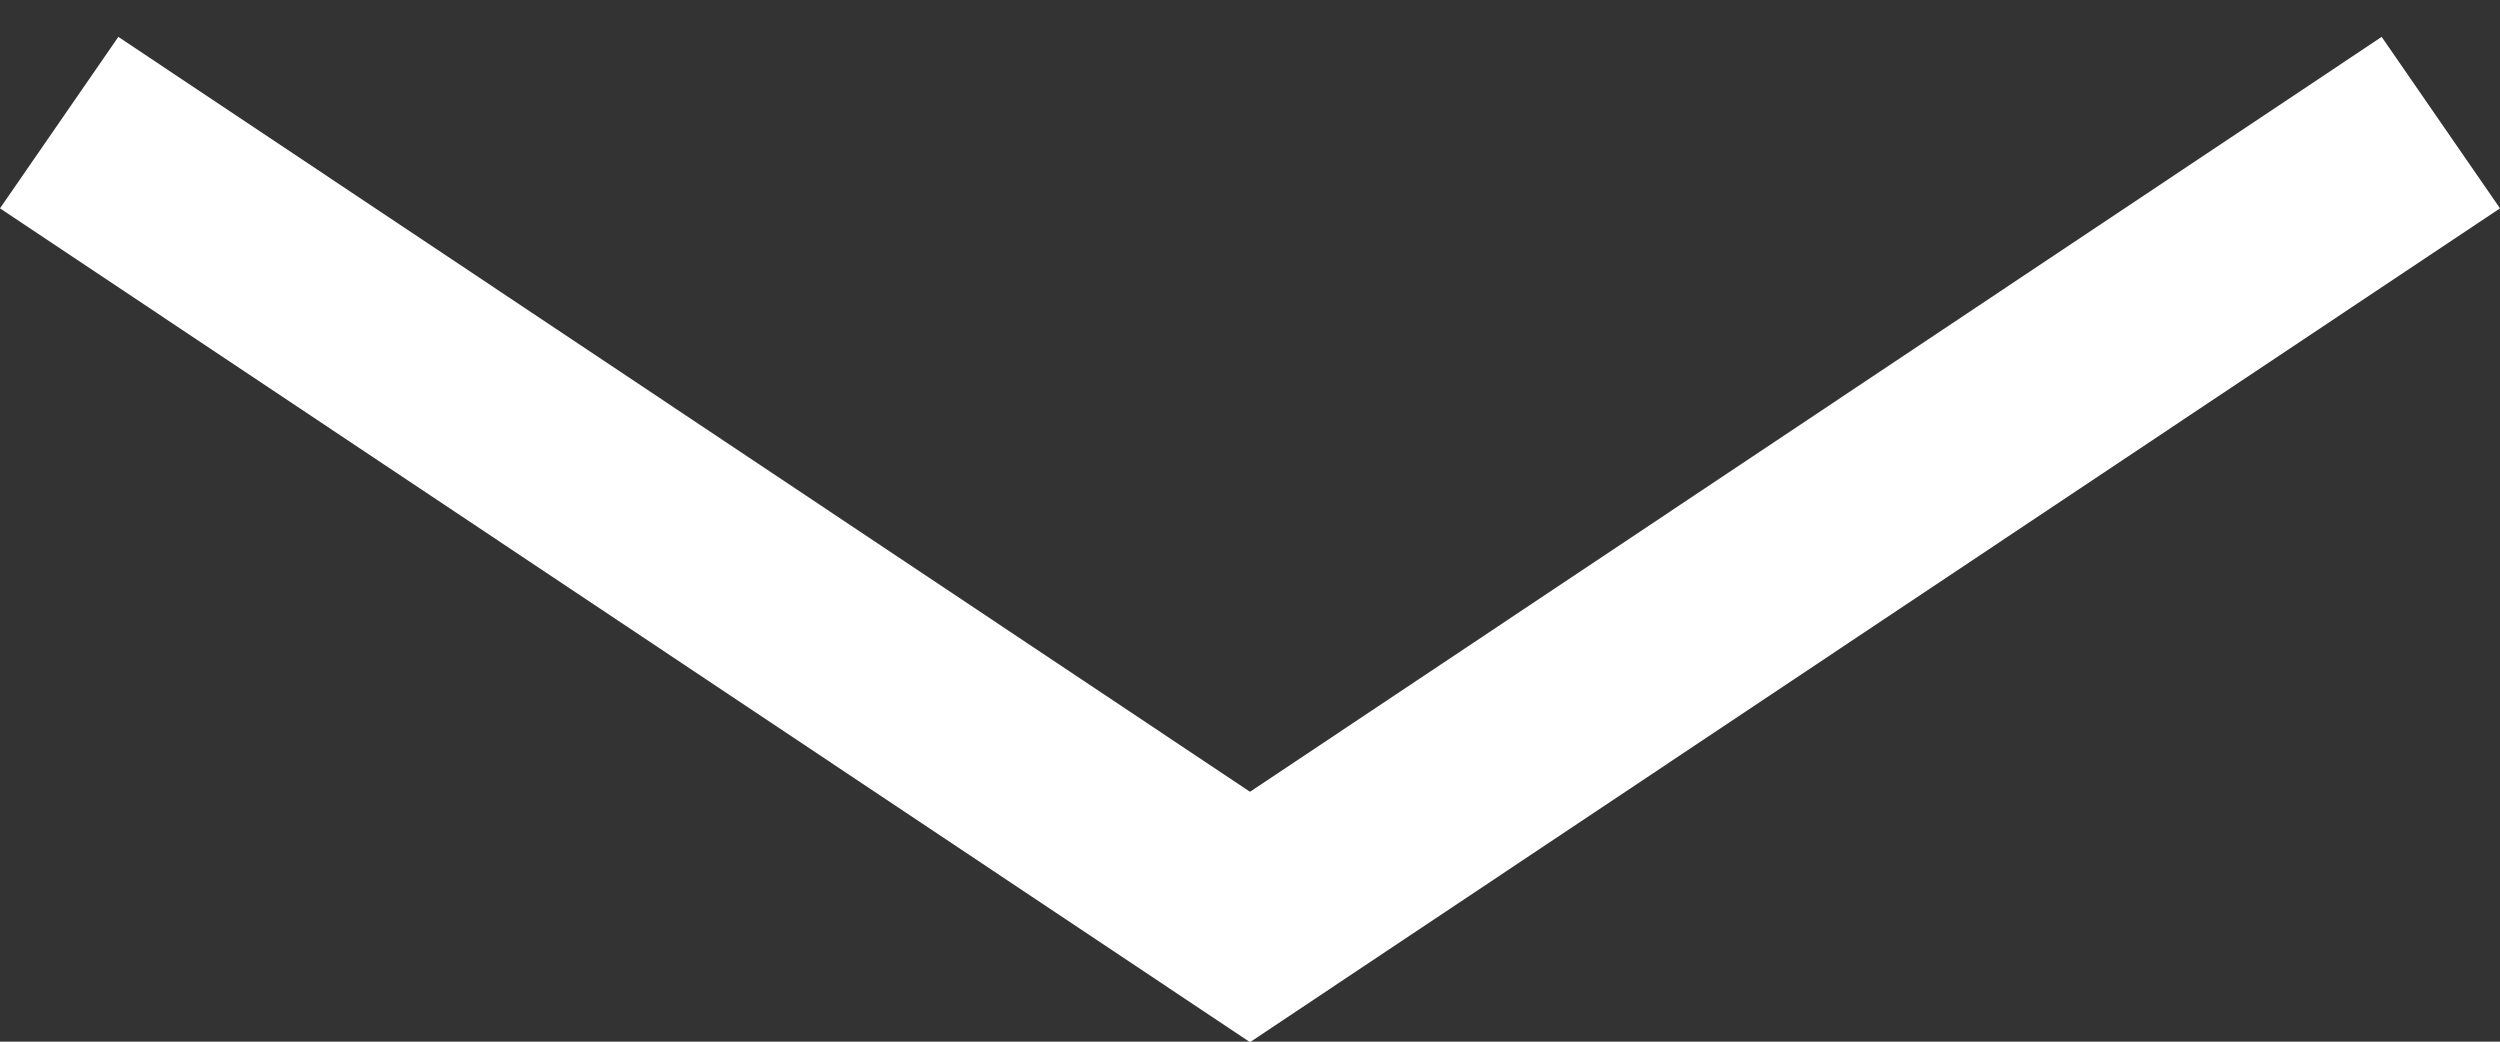 <svg width="24" height="10" viewBox="0 0 24 10" fill="none" xmlns="http://www.w3.org/2000/svg">
<rect x="0" y="0" width="24" height="10" fill="#333333" stroke="none"/>
<line y1="-1" x2="14.422" y2="-1" transform="matrix(0.832 0.555 -0.568 0.823 0 2)" stroke="white" stroke-width="2"/>
<line y1="-1" x2="14.422" y2="-1" transform="matrix(-0.832 0.555 0.568 0.823 24 2)" stroke="white" stroke-width="2"/>
</svg>
